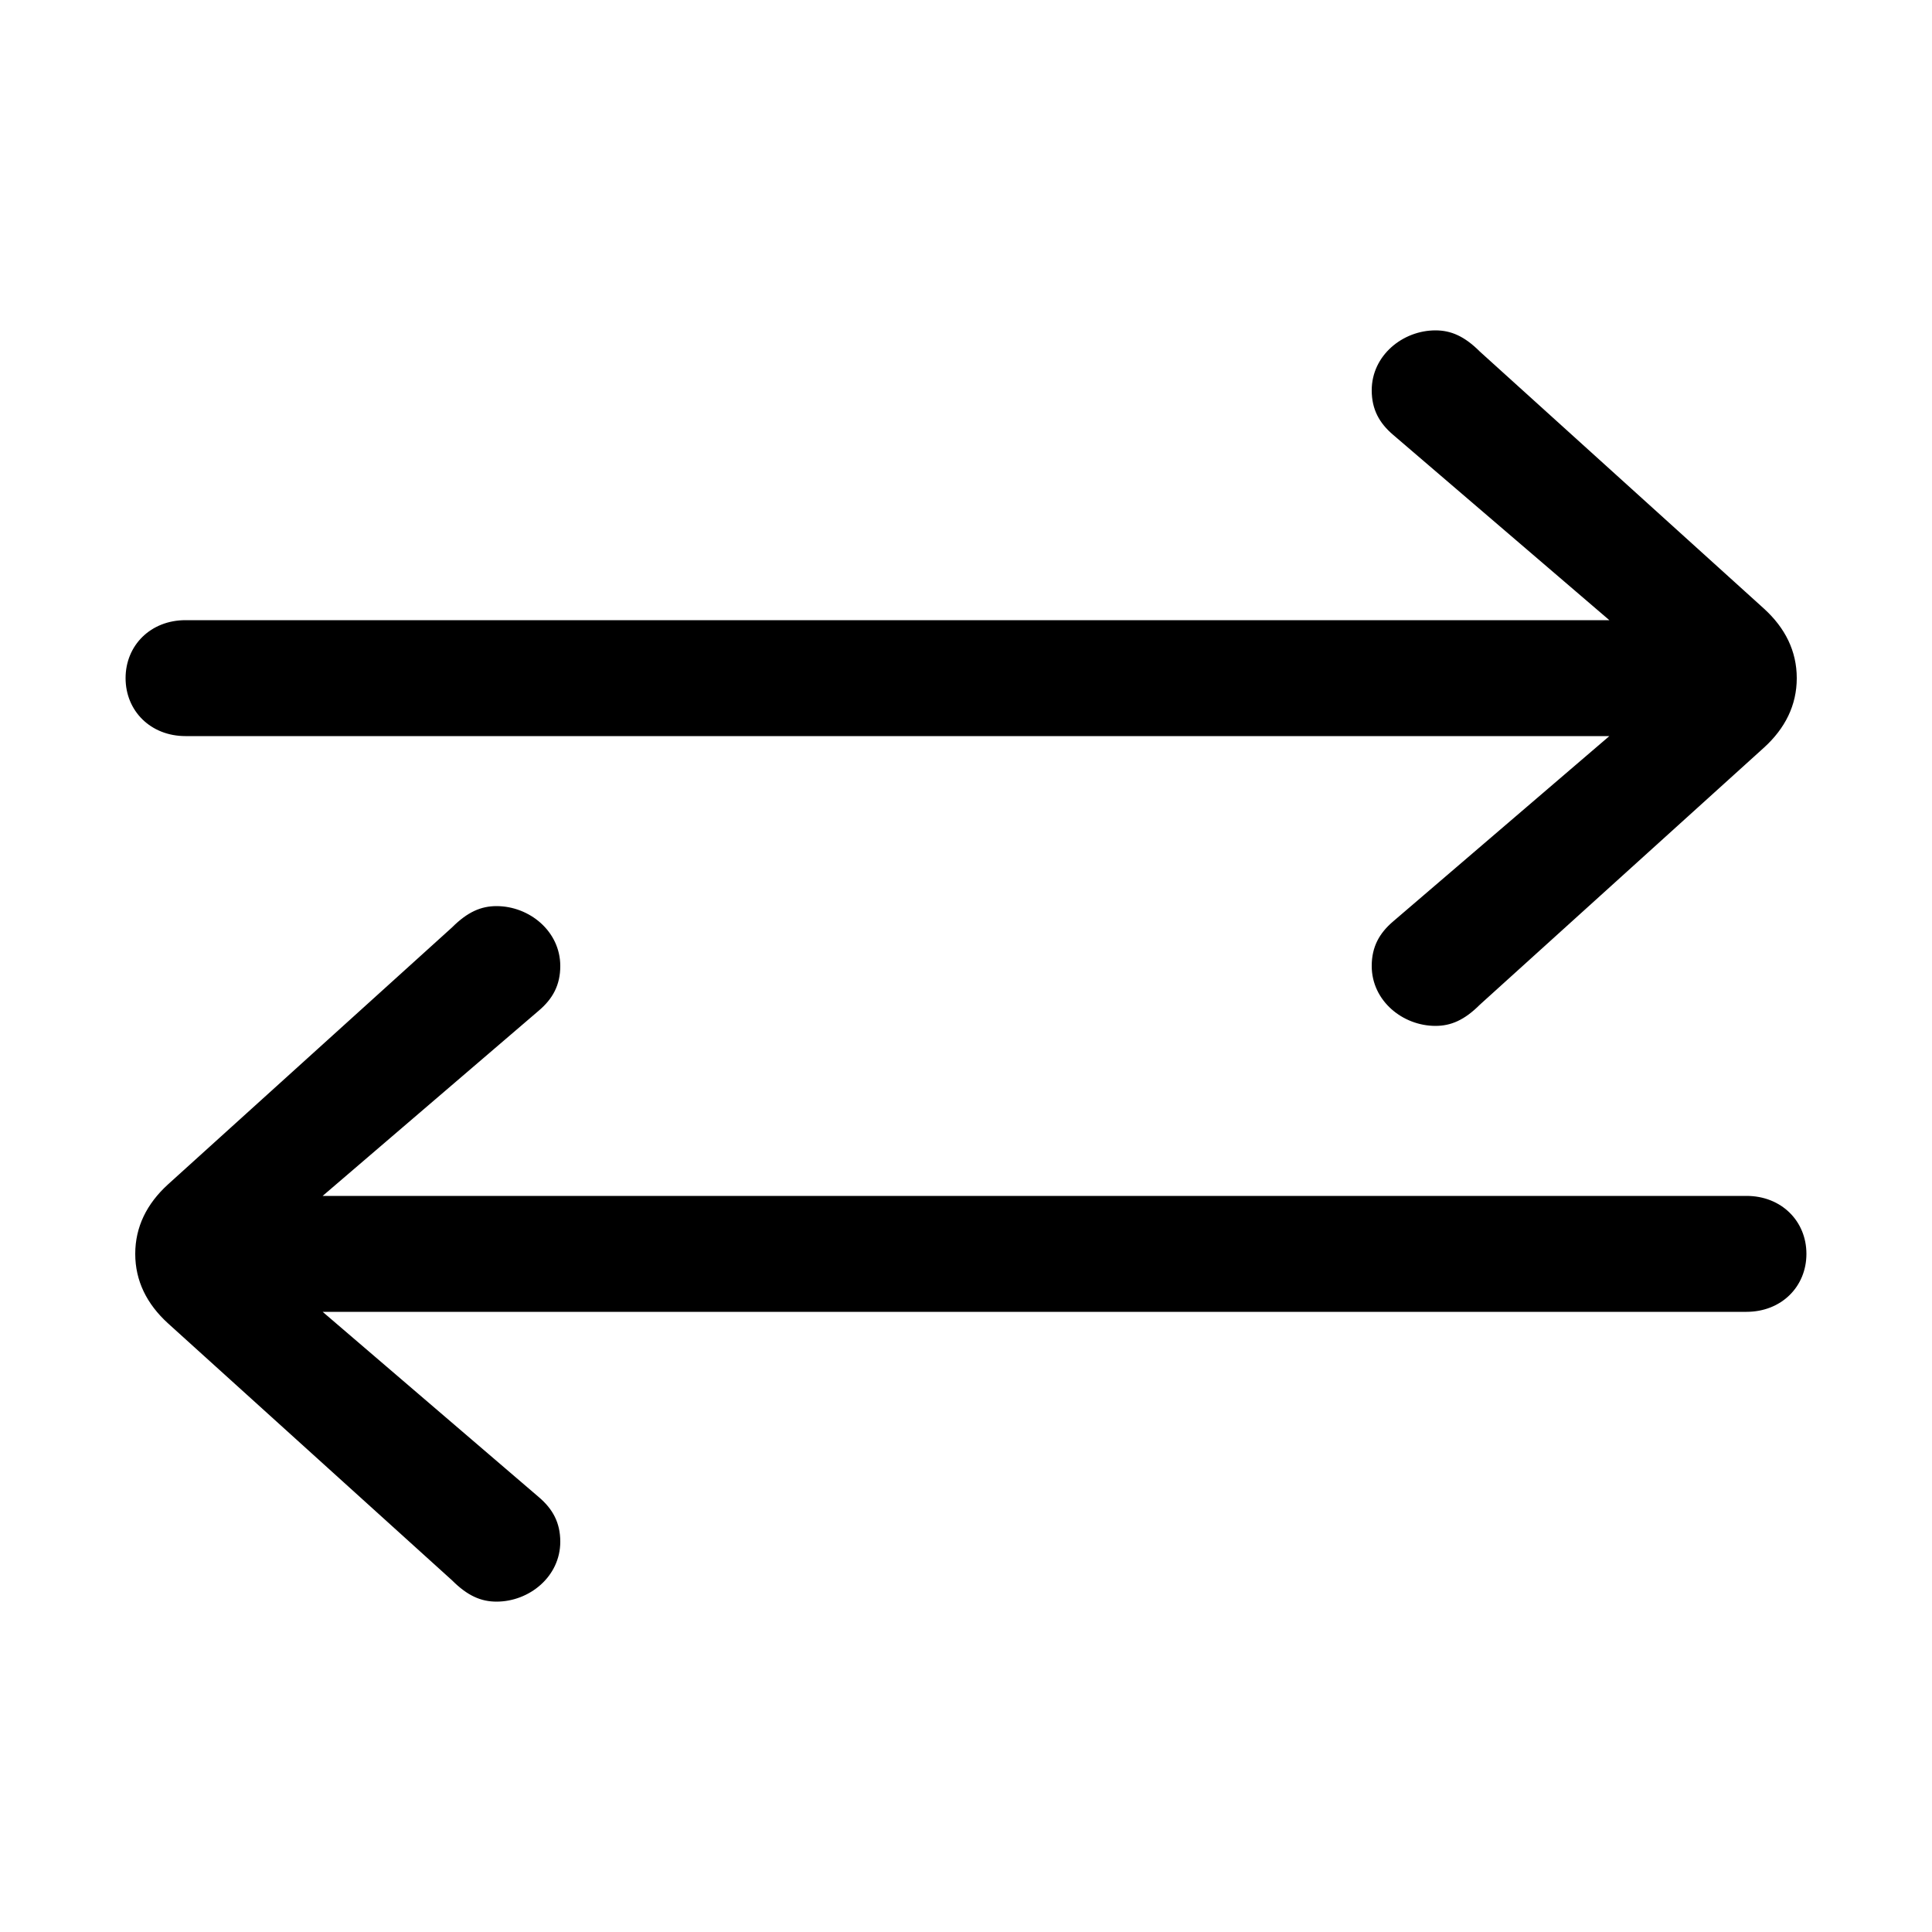 <svg xmlns="http://www.w3.org/2000/svg" viewBox="0 -44.0 50.0 50.0">
    <rect x="0" y="-44.0" width="50.0" height="50.0" fill="#808080" stroke="none"/>
    <g transform="scale(1, -1)">
        <!-- ボディの枠 -->
        <rect x="0" y="-6.0" width="50.0" height="50.0"
            stroke="white" fill="white"/>
        <!-- グリフ座標系の原点 -->
        <circle cx="0" cy="0" r="5" fill="white"/>
        <!-- グリフのアウトライン -->
        <g style="fill:black;stroke:#000000;stroke-width:0;stroke-linecap:round;stroke-linejoin:round;">
        <path d="M 41.65 27.95 L 4.8 27.95 C 3.9 27.95 3.25 27.3 3.25 26.45 C 3.25 25.6 3.9 24.95 4.8 24.95 L 41.65 24.95 L 36.05 20.15 C 35.7 19.85 35.5 19.5 35.5 19.0 C 35.5 18.1 36.3 17.45 37.15 17.45 C 37.55 17.45 37.9 17.6 38.3 18.0 L 45.65 24.65 C 46.2 25.15 46.5 25.75 46.5 26.45 C 46.5 27.15 46.2 27.75 45.65 28.25 L 38.3 34.9 C 37.9 35.3 37.55 35.45 37.15 35.45 C 36.3 35.45 35.5 34.8 35.5 33.9 C 35.5 33.4 35.7 33.05 36.05 32.75 Z M 8.35 13.05 L 13.95 17.85 C 14.3 18.15 14.5 18.5 14.5 19.0 C 14.5 19.9 13.7 20.55 12.85 20.55 C 12.45 20.55 12.1 20.4 11.7 20.0 L 4.35 13.35 C 3.8 12.85 3.5 12.25 3.5 11.55 C 3.5 10.85 3.8 10.25 4.35 9.75 L 11.7 3.1 C 12.1 2.7 12.45 2.55 12.85 2.55 C 13.7 2.55 14.5 3.2 14.5 4.1 C 14.5 4.6 14.3 4.95 13.95 5.25 L 8.35 10.05 L 45.2 10.05 C 46.1 10.05 46.75 10.7 46.75 11.55 C 46.75 12.4 46.1 13.05 45.2 13.05 Z"/>
    </g>
    </g>
</svg>
